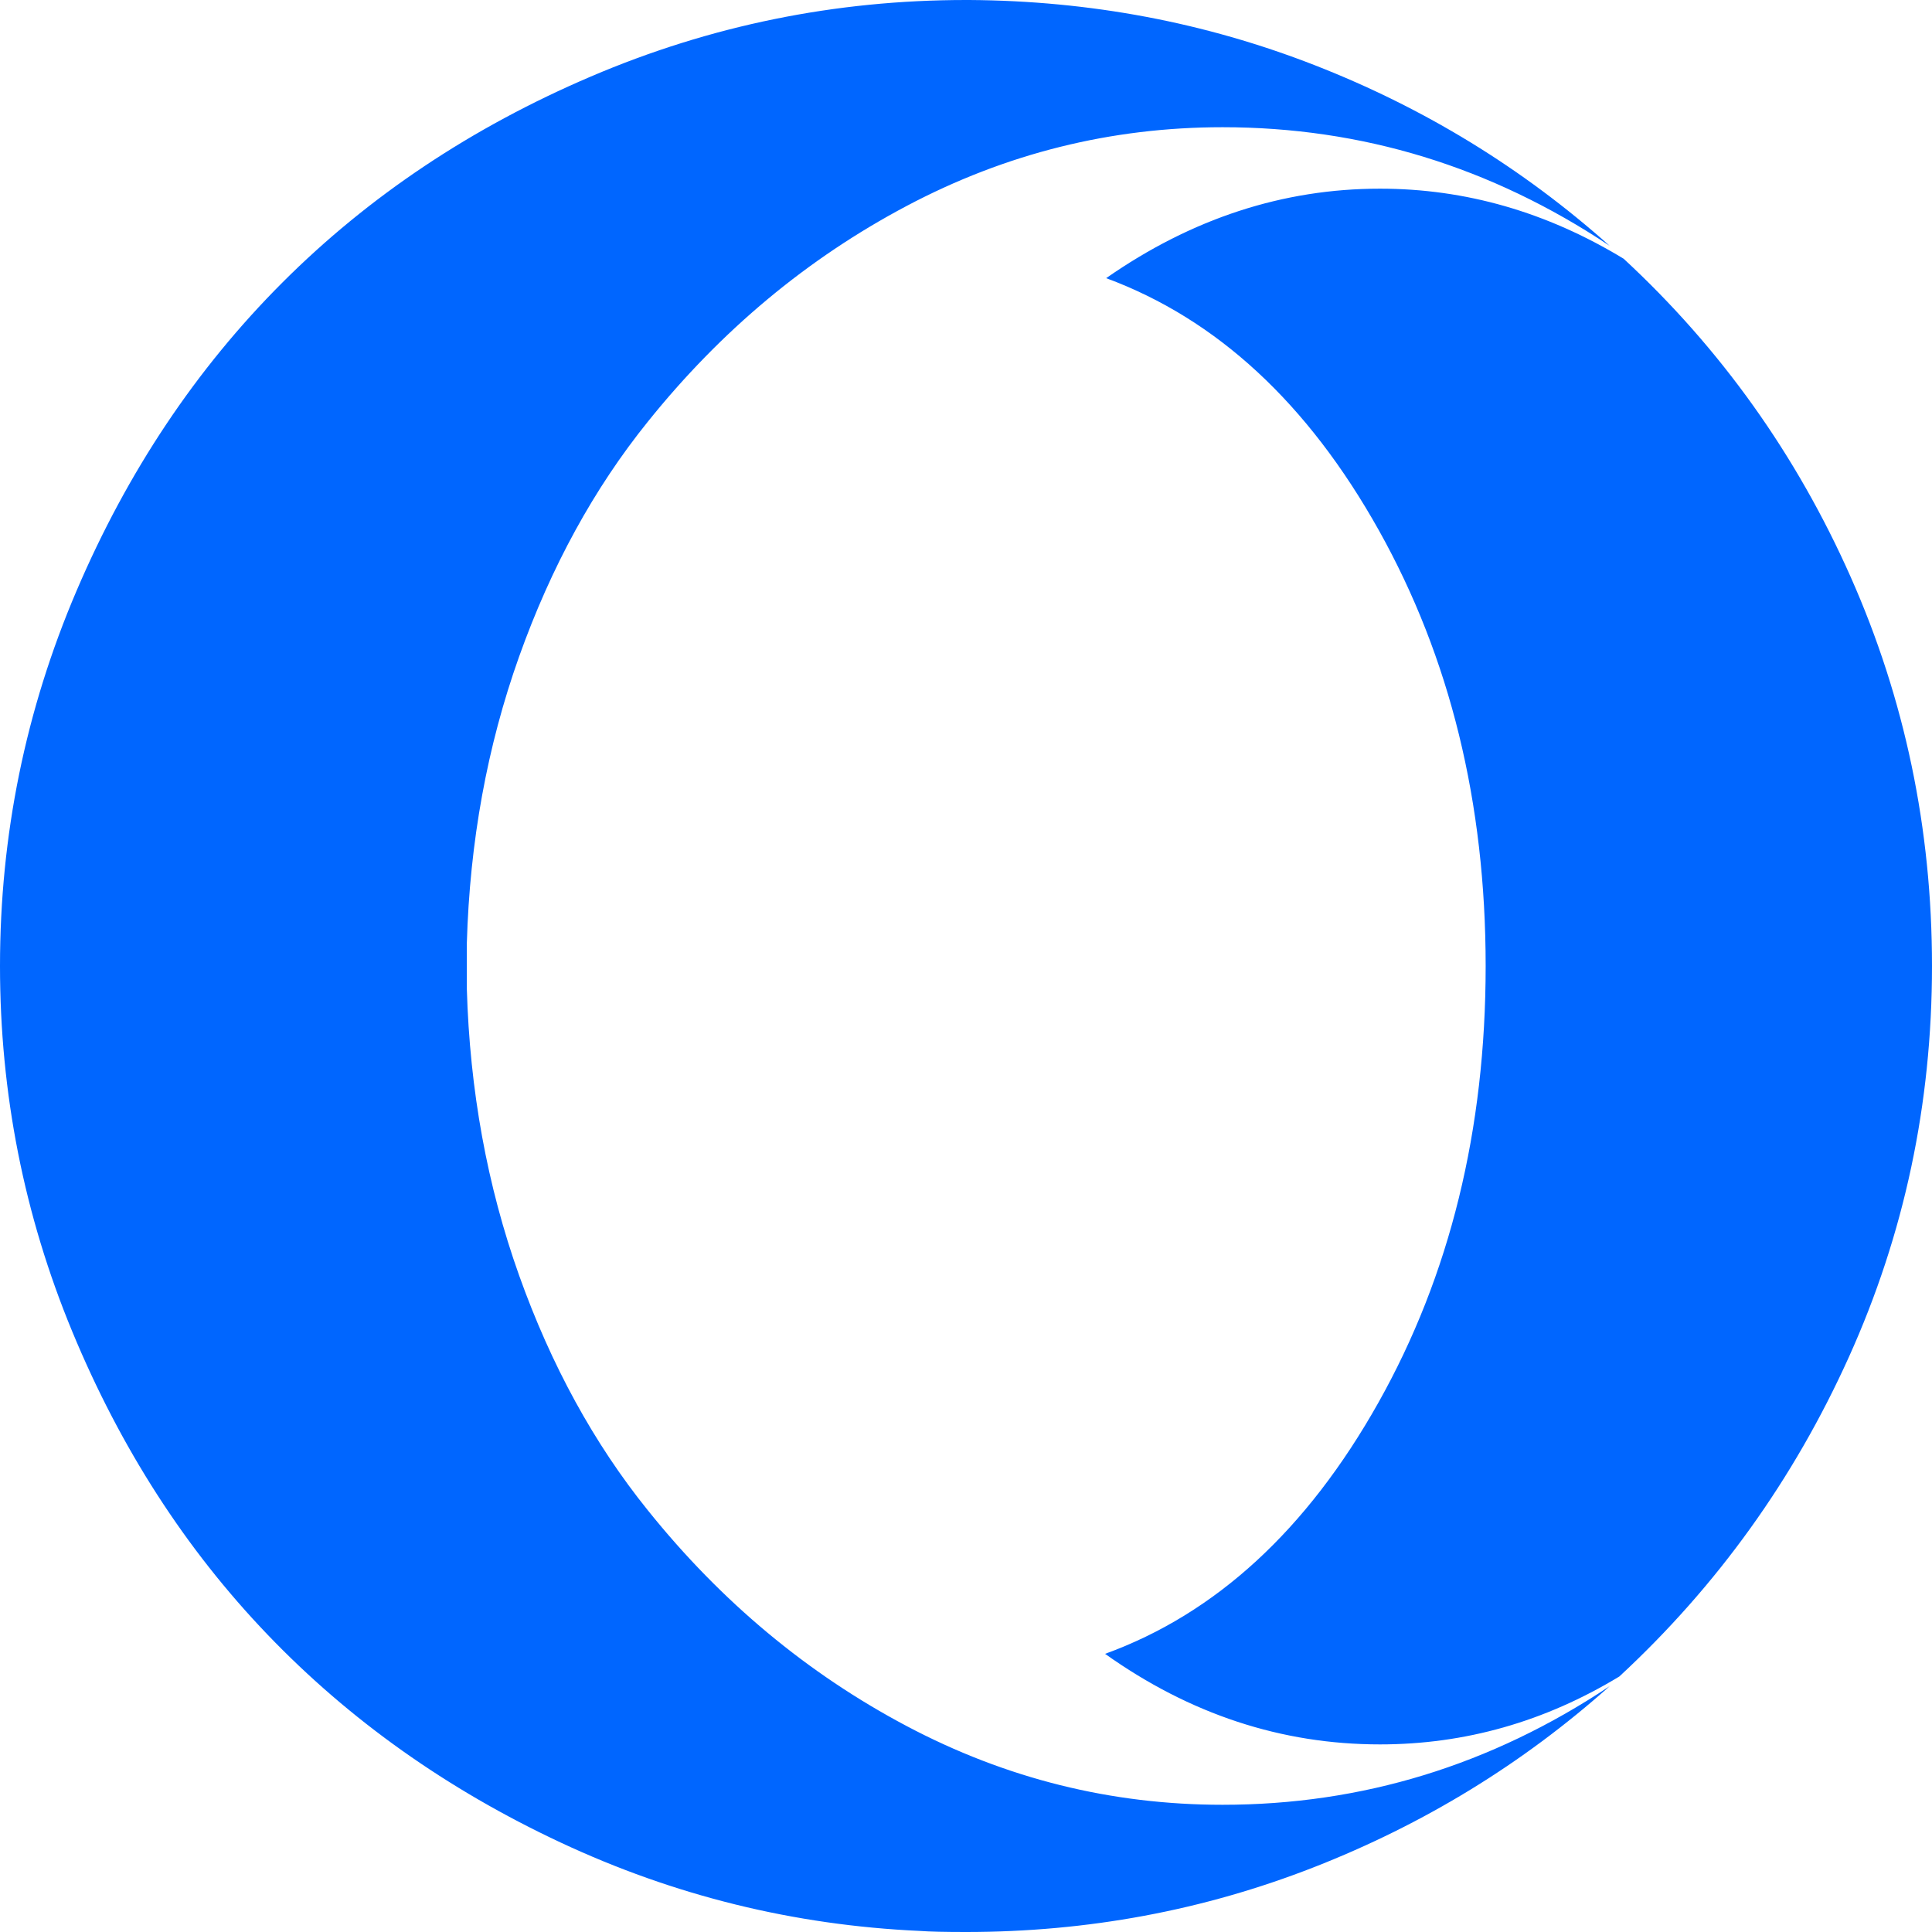 <?xml version="1.0" encoding="utf-8"?>
<!-- Generator: Adobe Illustrator 21.1.0, SVG Export Plug-In . SVG Version: 6.00 Build 0)  -->
<svg version="1.1" id="Layer_1" xmlns="http://www.w3.org/2000/svg" xmlns:xlink="http://www.w3.org/1999/xlink" x="0px" y="0px"
	 viewBox="0 0 1792 1792" style="enable-background:new 0 0 1792 1792;" xml:space="preserve">
<style type="text/css">
	.st0{fill:#0066FF;}
</style>
<path class="st0" d="M1493,228c-110-73.3-229.7-110-359-110c-103.3,0-201,24.3-293,73S669,306.3,601,391
	c-50,62-89.8,134.7-119.5,218S435.7,781,433,875v42c2.7,94,18.8,182.7,48.5,266S551,1339,601,1401c68,84.7,148,151.3,240,200
	s189.7,73,293,73c129.3,0,249-36.7,359-110c-80.7,72-172.2,128-274.5,168s-209.8,60-322.5,60c-19.3,0-33.7-0.3-43-1
	c-116.7-5.3-227.7-32.7-333-82s-196-113.7-272-193s-136.3-173-181-281S0,1014,0,896c0-121.3,23.7-237.3,71-348s111-206,191-286
	S437.3,118.3,548,71S774.7,0,896,0h3c112,0.7,218.8,20.8,320.5,60.5S1412.3,156,1493,228z M1792,896c0,128-25.7,248.8-77,362.5
	S1592.7,1471,1502,1555c-69.3,42-143.3,63-222,63c-91.3,0-176.3-28-255-84c102.7-37.3,187.2-115,253.5-233s99.5-253,99.5-405
	c0-151.3-33-286-99-404s-150.3-196-253-234c79.3-55.3,164-83,254-83c79.3,0,154.7,21.7,226,65c90,83.3,160.2,181.7,210.5,295
	S1792,768.7,1792,896z"/>
</svg>
